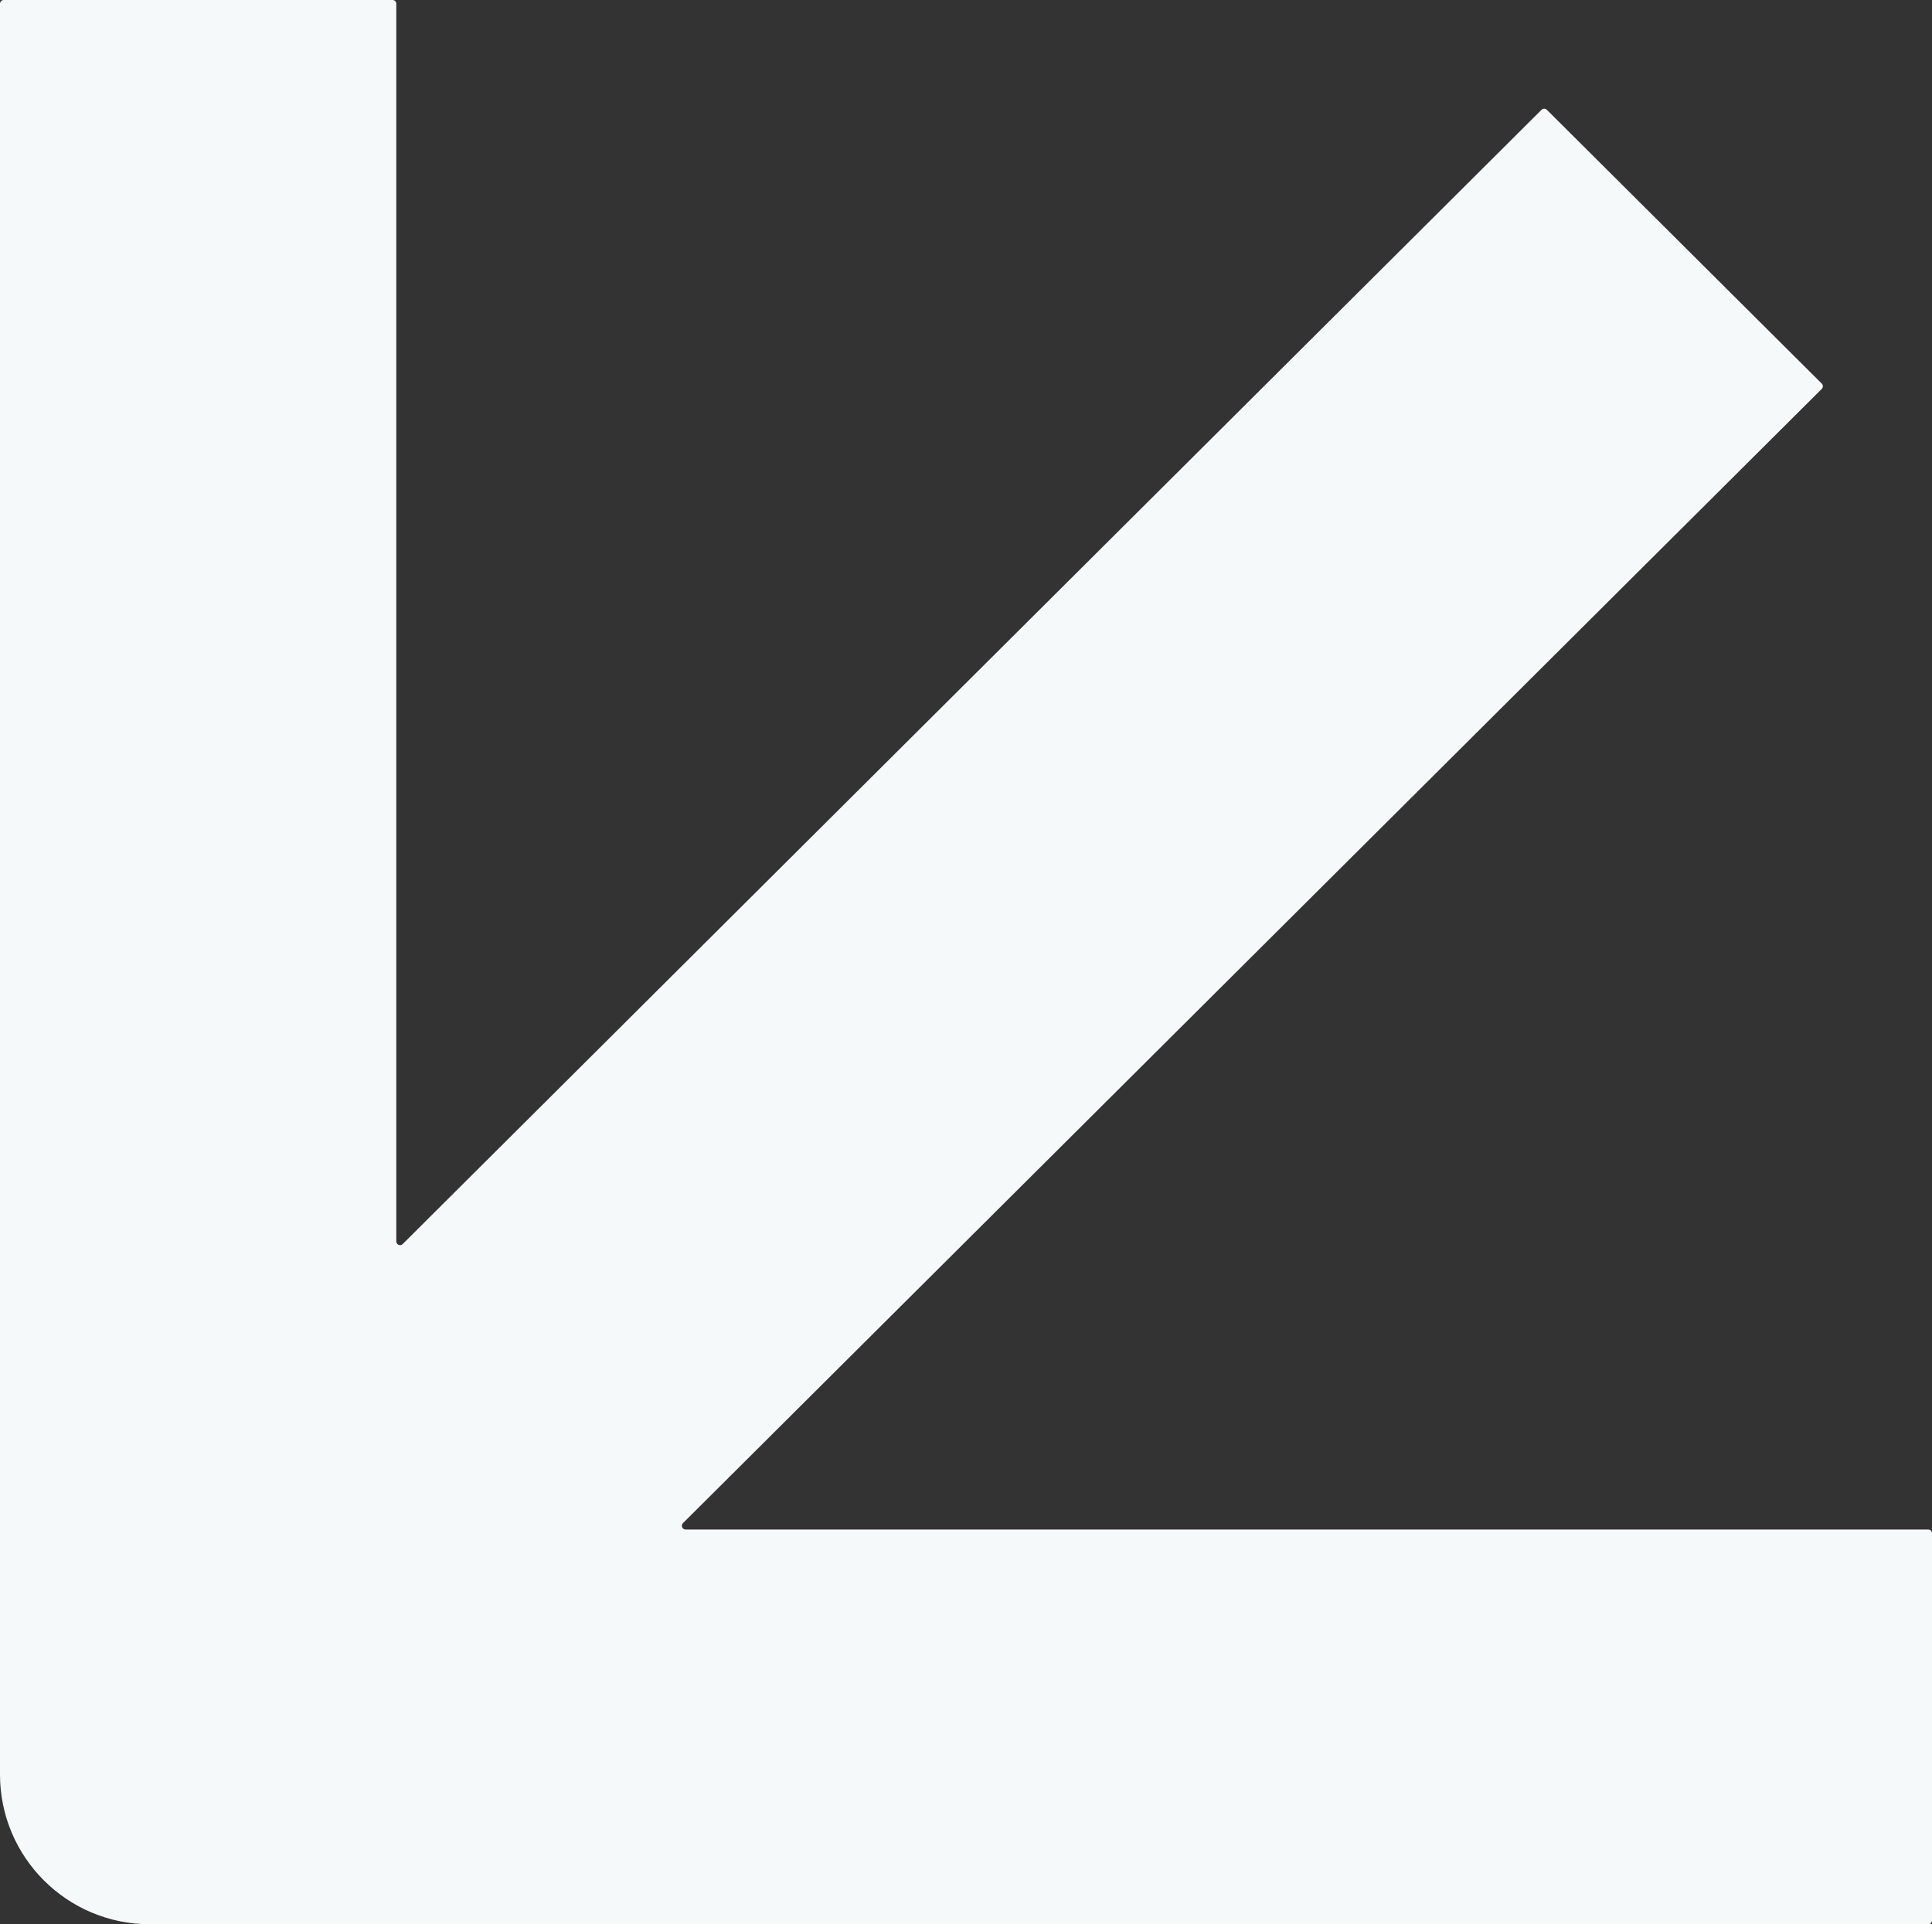 <svg width="258" height="257" viewBox="0 0 258 257" fill="none" xmlns="http://www.w3.org/2000/svg">
<rect x="0" y="0" width="258" height="257" fill="#333333" stroke="none"/>
<path fill-rule="evenodd" clip-rule="evenodd" d="M91.203 203.428C90.887 203.742 91.11 204.282 91.556 204.282L257.5 204.282C257.776 204.282 258 204.506 258 204.782L258 256.5C258 256.776 257.776 257 257.5 257L20 257C8.954 257 7.8281e-07 248.046 1.74846e-06 237L2.24239e-05 0.5C2.24481e-05 0.224 0.224 -2.25355e-05 0.5 -2.25114e-05L52.423 -1.79721e-05C52.699 -1.7948e-05 52.923 0.224 52.923 0.5L52.923 165.801C52.923 166.246 53.461 166.469 53.776 166.155L205.859 14.662C206.054 14.467 206.37 14.467 206.565 14.662L243.279 51.233C243.475 51.428 243.475 51.746 243.279 51.942L91.203 203.428Z" fill="#F6F9FA"/>
</svg>
